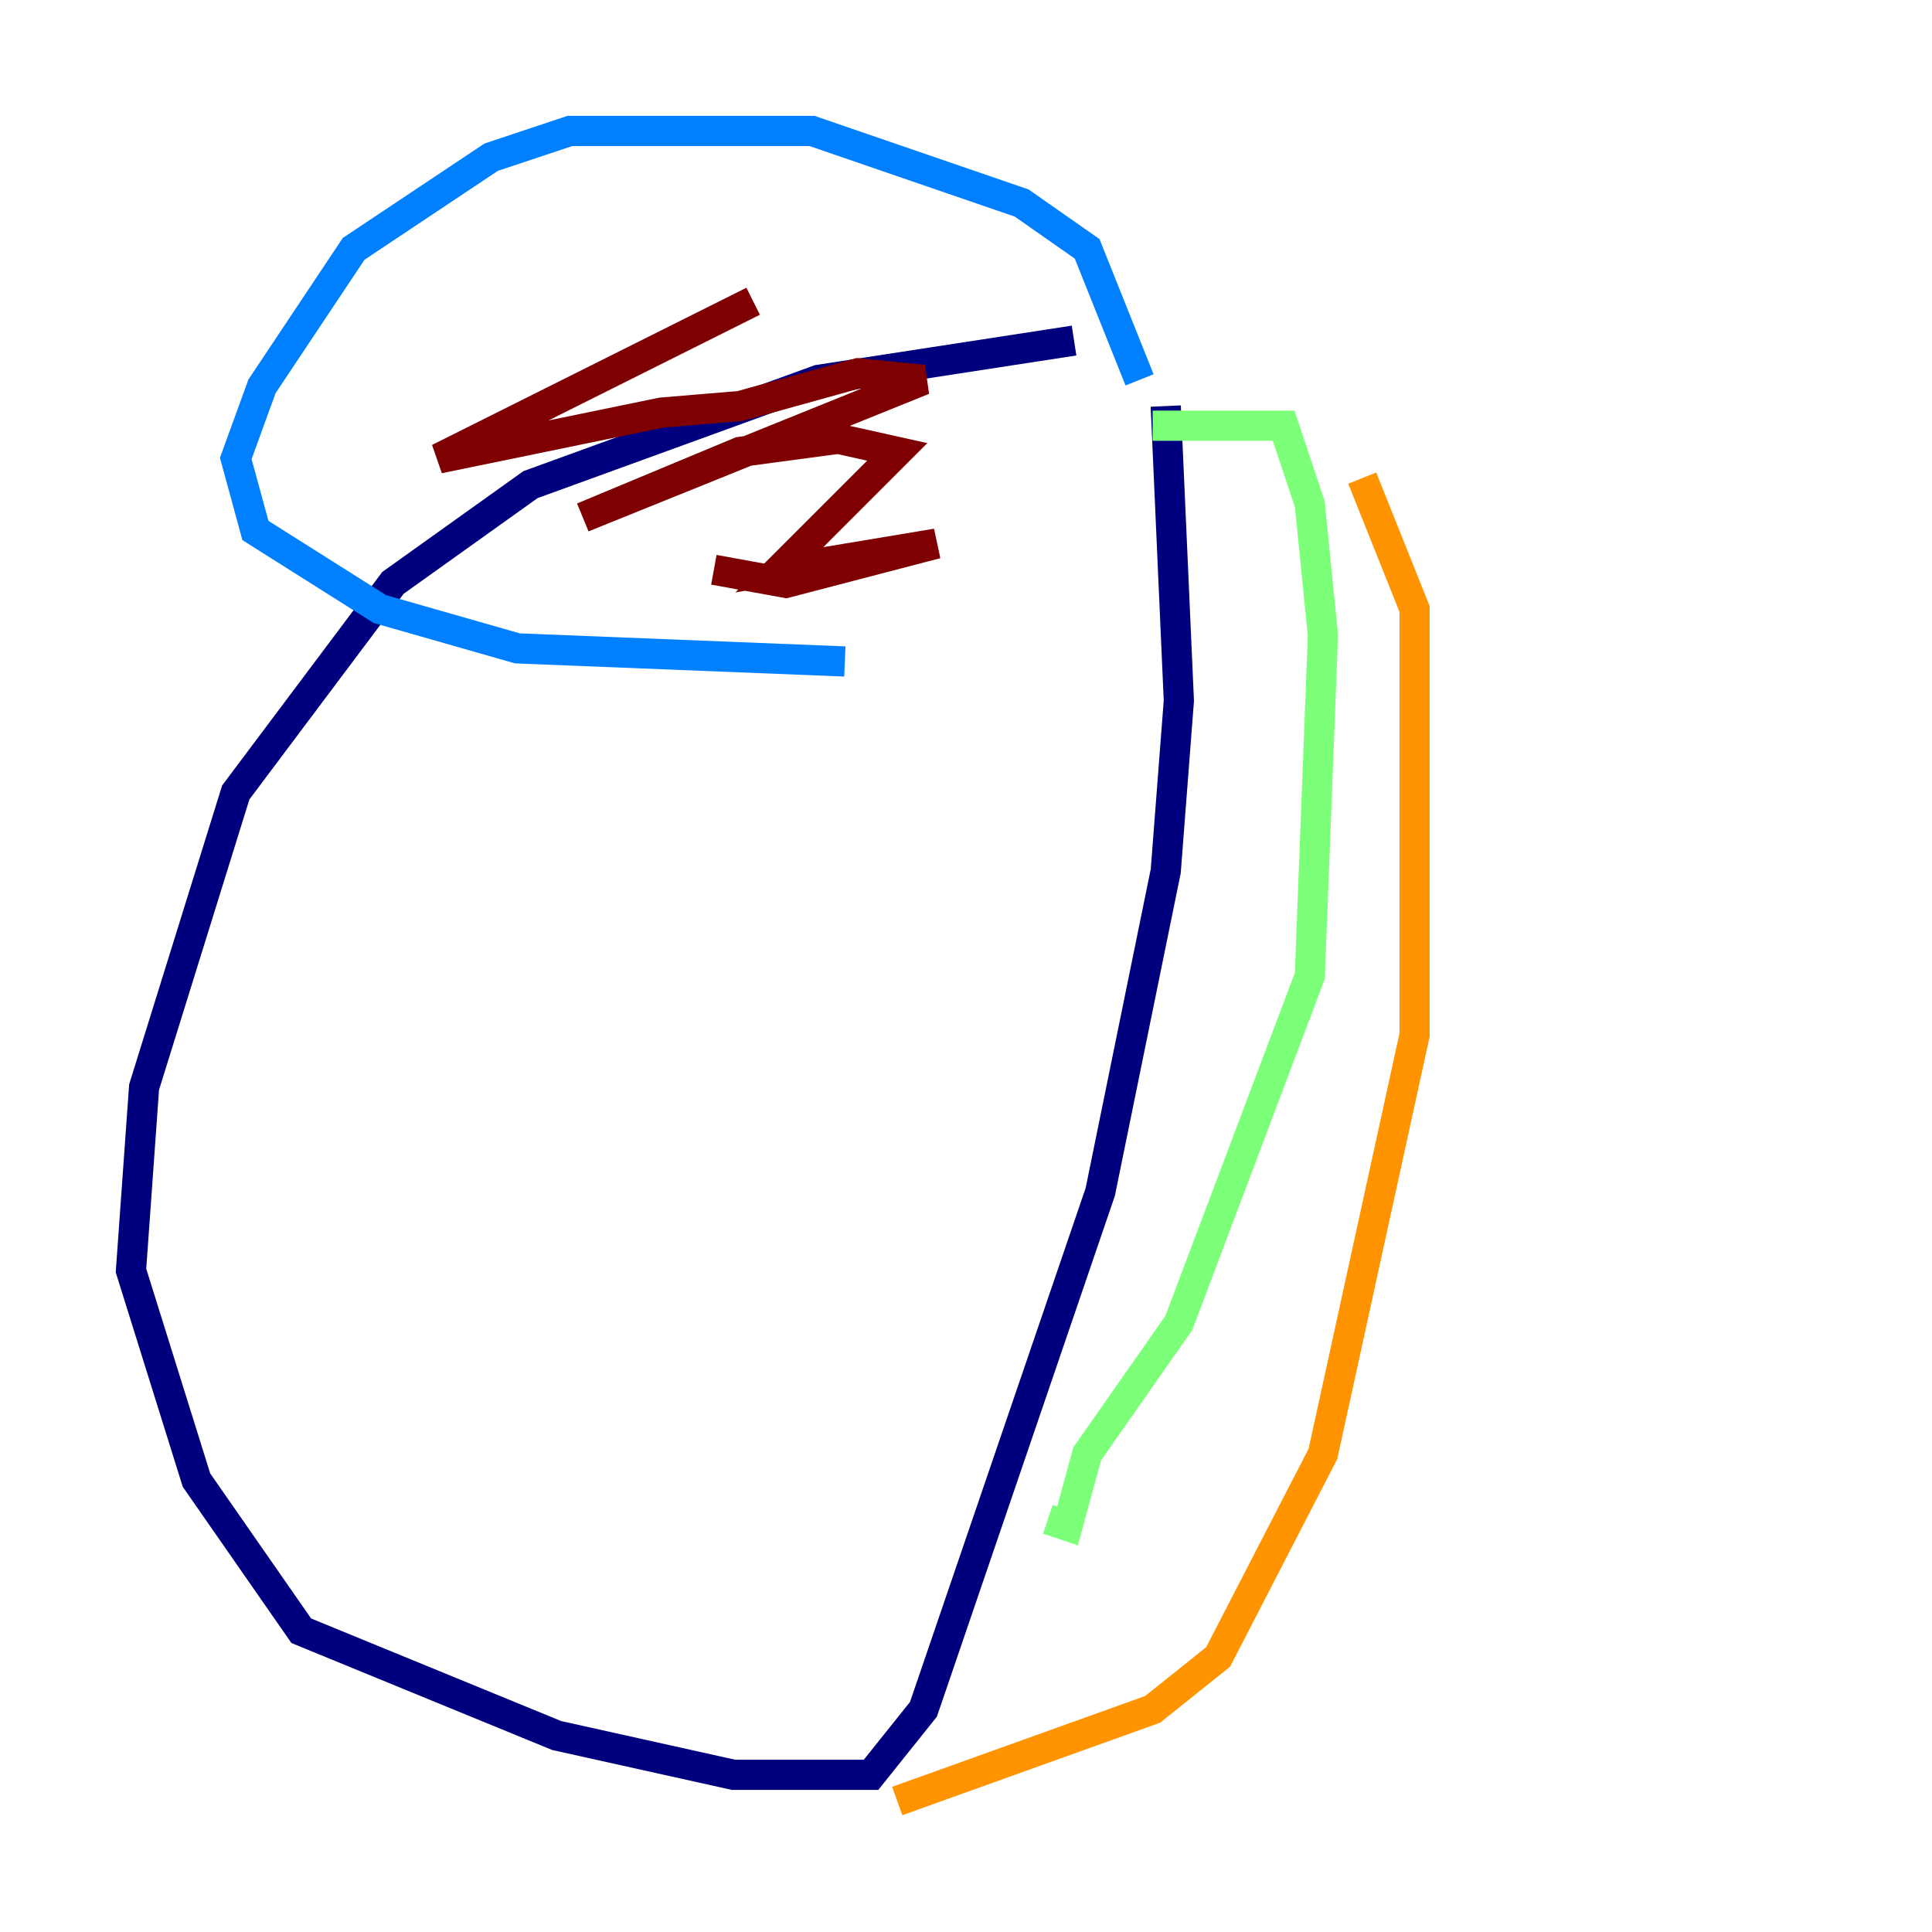 <?xml version="1.0" encoding="utf-8" ?>
<svg baseProfile="tiny" height="128" version="1.2" viewBox="0,0,128,128" width="128" xmlns="http://www.w3.org/2000/svg" xmlns:ev="http://www.w3.org/2001/xml-events" xmlns:xlink="http://www.w3.org/1999/xlink"><defs /><polyline fill="none" points="71.159,22.563 54.237,25.166 35.146,32.108 26.034,38.617 15.62,52.502 9.546,72.027 8.678,84.176 13.017,98.061 19.959,108.041 36.881,114.983 48.597,117.586 57.709,117.586 61.18,113.248 72.895,78.969 77.234,57.709 78.102,46.427 77.234,26.902" stroke="#00007f" stroke-width="2" /><polyline fill="none" points="75.498,25.166 72.027,16.488 67.688,13.451 53.803,8.678 37.749,8.678 32.542,10.414 23.43,16.488 17.356,25.6 15.62,30.373 16.922,35.146 25.166,40.352 34.278,42.956 55.973,43.824" stroke="#0080ff" stroke-width="2" /><polyline fill="none" points="76.366,28.203 85.044,28.203 86.78,33.41 87.647,42.088 86.78,64.651 78.102,87.647 72.027,96.325 70.725,101.098 69.424,100.664" stroke="#7cff79" stroke-width="2" /><polyline fill="none" points="90.251,31.675 93.722,40.352 93.722,68.556 87.647,96.325 80.705,109.776 76.366,113.248 59.444,119.322" stroke="#ff9400" stroke-width="2" /><polyline fill="none" points="47.295,37.749 52.068,38.617 62.047,36.014 51.634,37.749 59.444,29.939 55.539,29.071 49.031,29.939 38.617,34.278 61.18,25.166 56.841,24.732 49.031,26.902 43.824,27.336 29.071,30.373 49.898,19.959" stroke="#7f0000" stroke-width="2" /></svg>